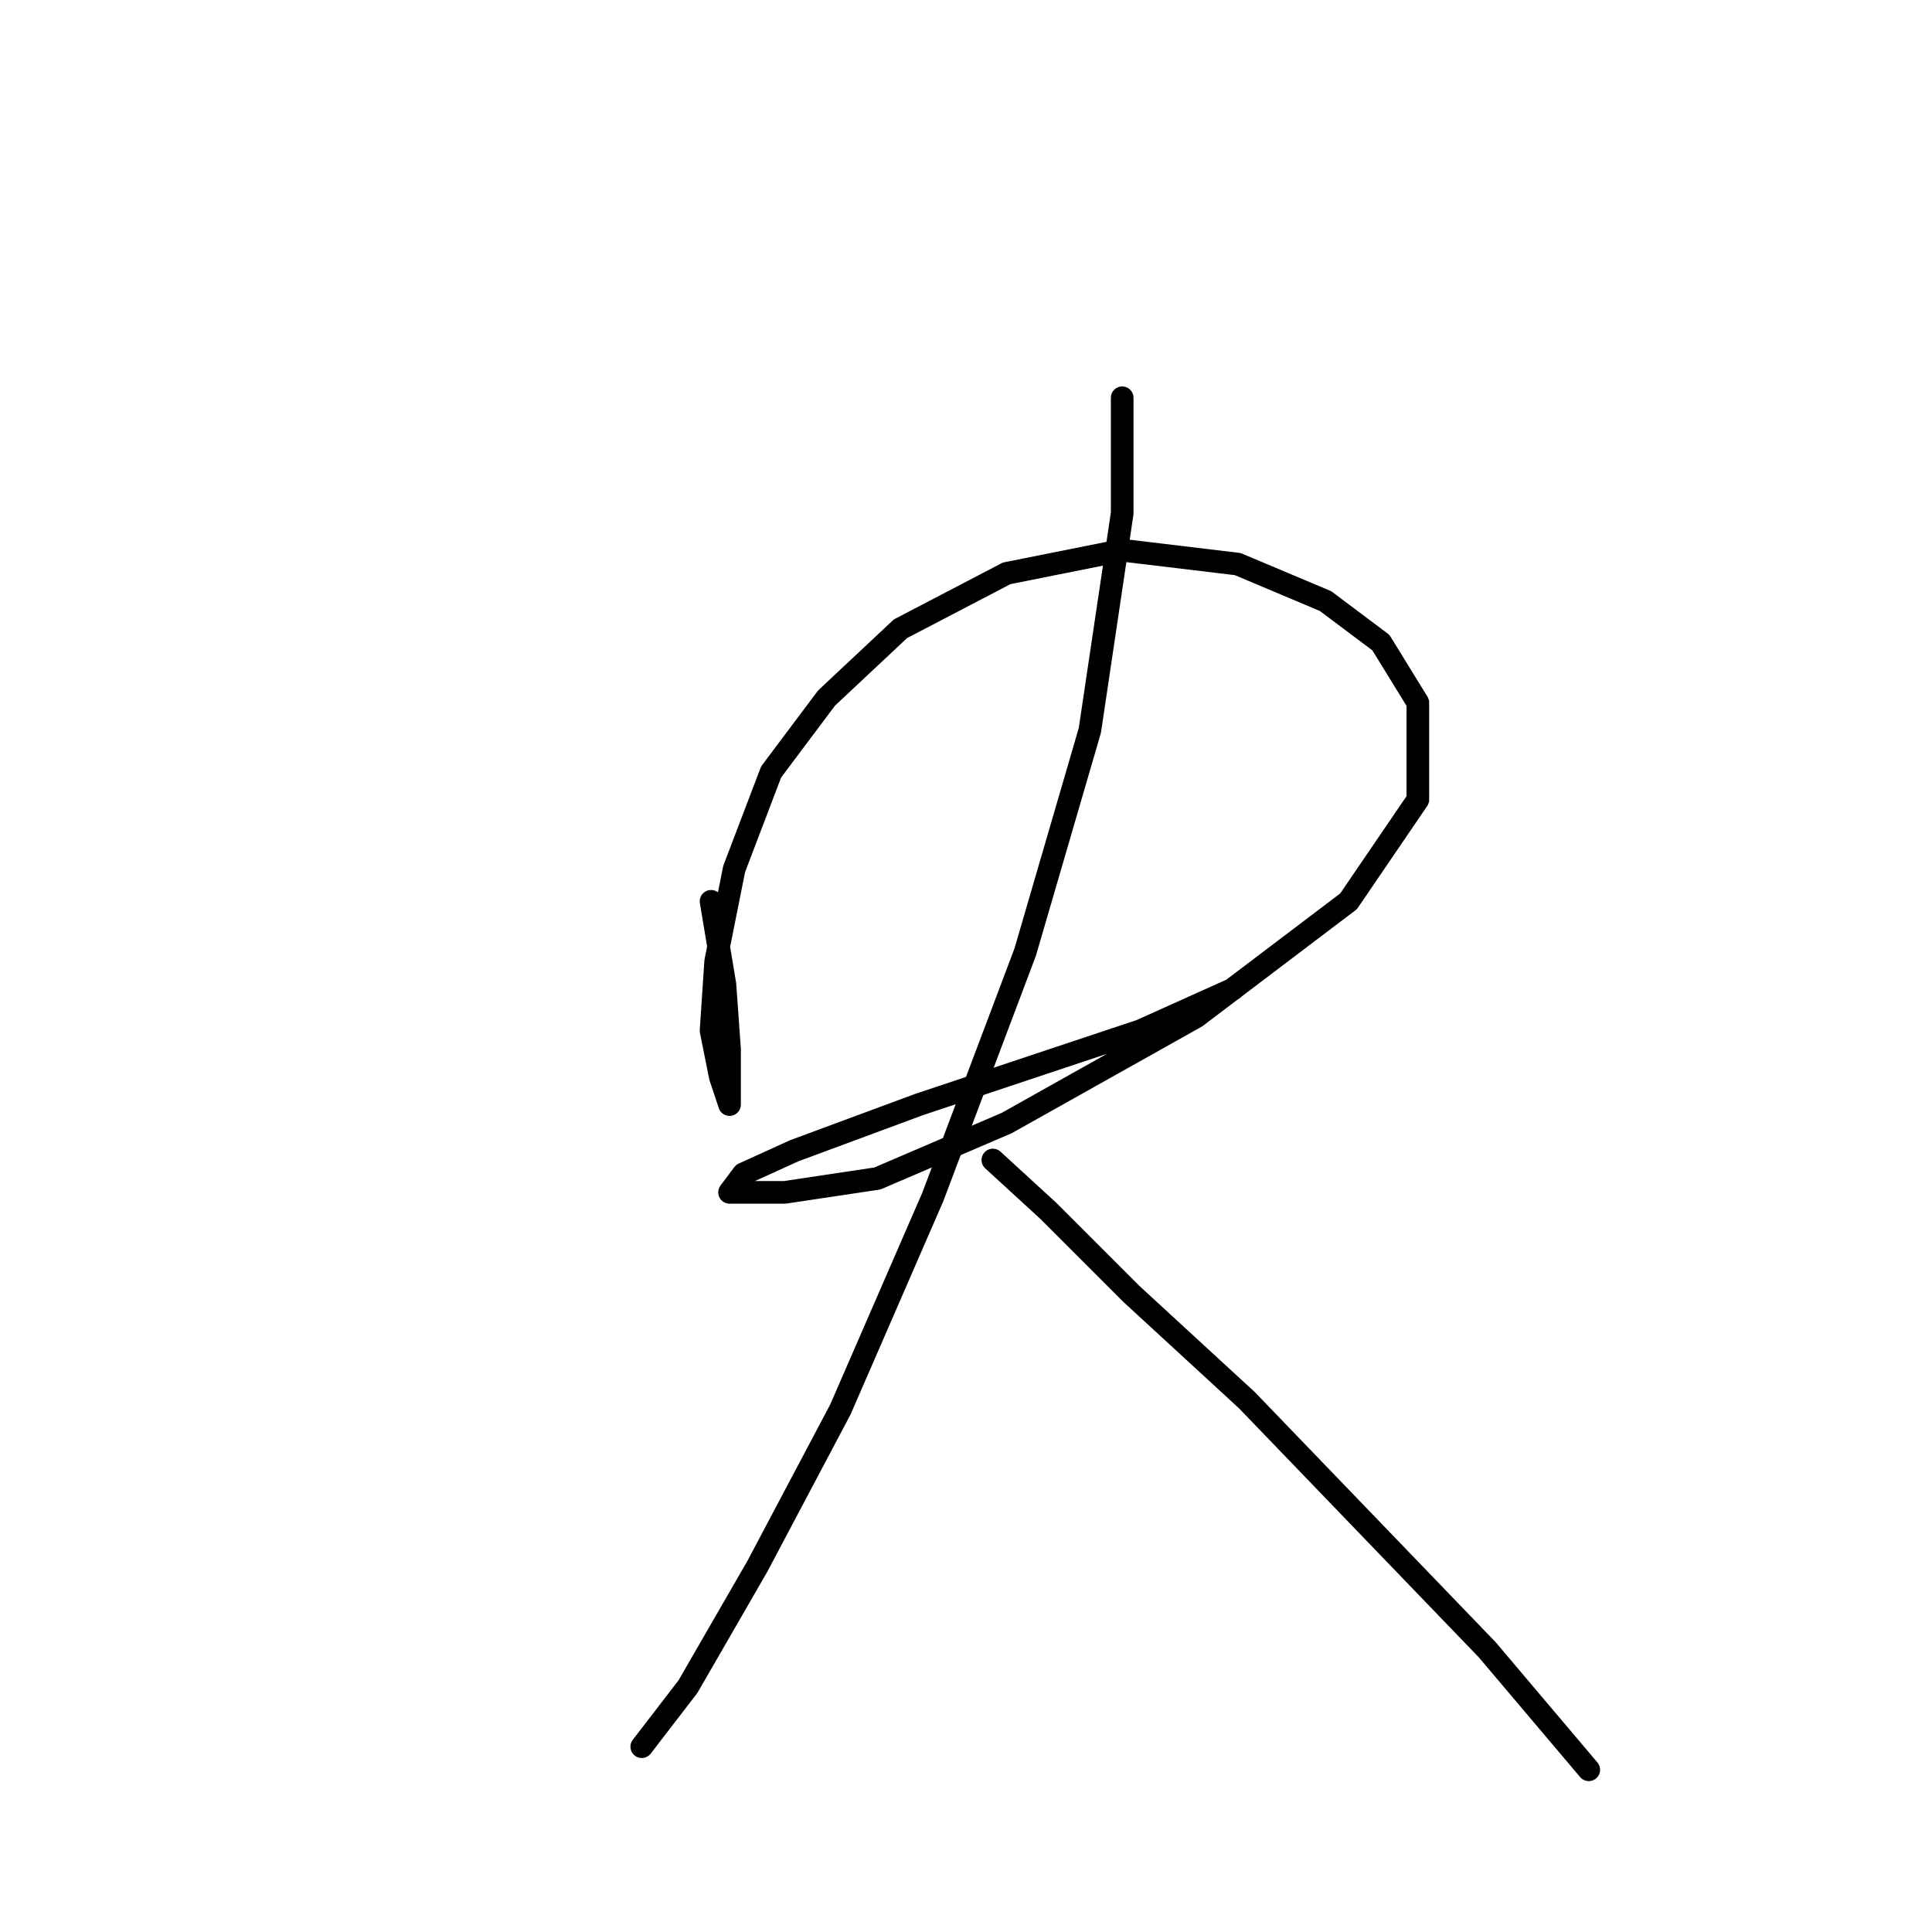 <?xml version="1.0" standalone="no"?>
    <svg width="256" height="256" xmlns="http://www.w3.org/2000/svg" version="1.1">
    <polyline stroke="black" stroke-width="3" stroke-linecap="round" fill="transparent" stroke-linejoin="round" points="94.219 119.428 96.055 130.446 96.668 139.015 96.668 144.524 96.668 146.361 95.443 142.688 94.219 136.567 94.831 127.385 97.28 115.143 102.177 102.289 109.522 92.495 119.316 83.313 133.394 75.968 148.697 72.907 164 74.744 175.63 79.64 182.975 85.149 187.872 93.107 187.872 105.961 178.691 119.428 158.491 134.731 133.394 148.809 116.255 156.155 104.013 157.991 98.504 157.991 96.668 157.991 98.504 155.543 105.237 152.482 121.764 146.361 136.455 141.464 151.146 136.567 163.388 131.058 163.388 131.058 " />
        <polyline stroke="black" stroke-width="3" stroke-linecap="round" fill="transparent" stroke-linejoin="round" points="148.697 52.707 148.697 68.01 144.412 96.78 135.843 126.161 123.6 158.603 111.358 186.76 100.34 207.572 91.159 223.487 85.037 231.445 85.037 231.445 " />
        <polyline stroke="black" stroke-width="3" stroke-linecap="round" fill="transparent" stroke-linejoin="round" points="131.558 153.706 138.903 160.439 149.921 171.457 165.224 185.536 181.139 202.063 197.054 218.59 210.521 234.505 210.521 234.505 " />
        </svg>